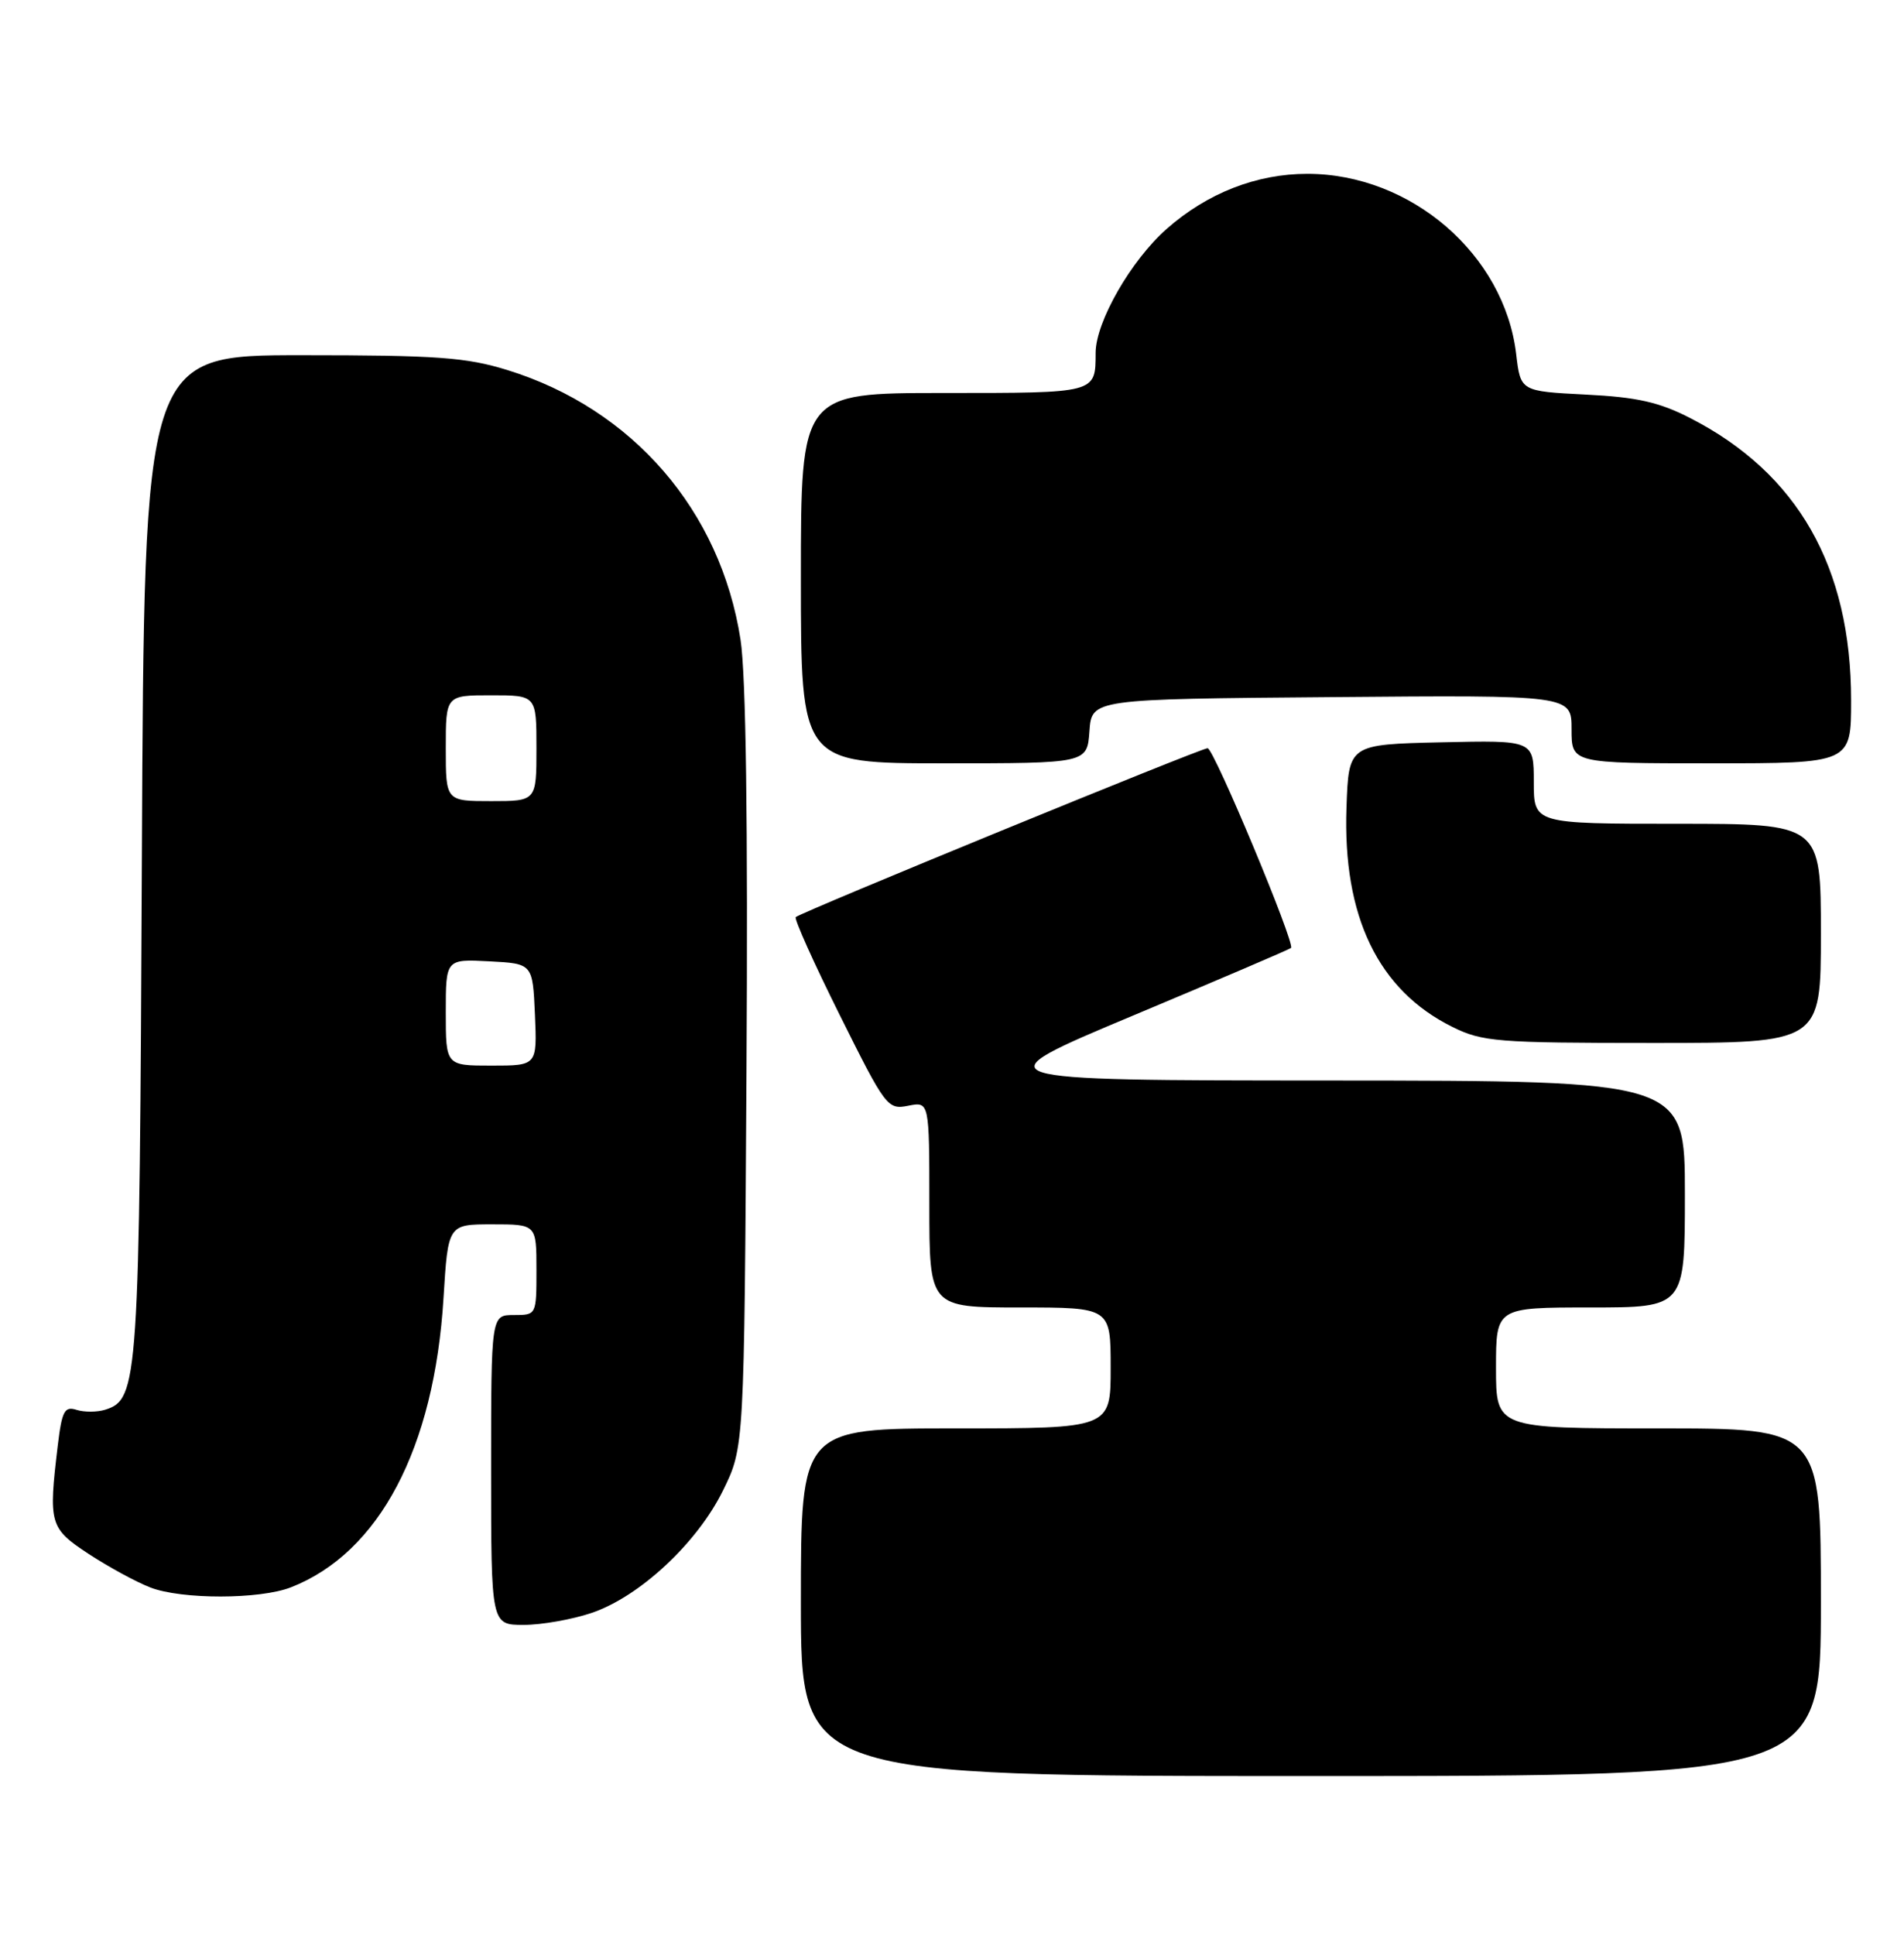 <?xml version="1.0" encoding="UTF-8" standalone="no"?>
<!DOCTYPE svg PUBLIC "-//W3C//DTD SVG 1.1//EN" "http://www.w3.org/Graphics/SVG/1.1/DTD/svg11.dtd" >
<svg xmlns="http://www.w3.org/2000/svg" xmlns:xlink="http://www.w3.org/1999/xlink" version="1.1" viewBox="0 0 252 256">
 <g >
 <path fill="currentColor"
d=" M 241.00 212.00 C 241.00 189.00 241.00 189.00 219.50 189.00 C 198.00 189.00 198.00 189.00 198.00 181.00 C 198.00 173.00 198.00 173.00 210.50 173.00 C 223.00 173.00 223.00 173.00 223.00 158.00 C 223.00 143.00 223.00 143.00 176.25 142.97 C 129.50 142.95 129.50 142.95 150.00 134.36 C 161.28 129.63 170.67 125.62 170.87 125.43 C 171.46 124.89 160.65 99.00 159.83 99.00 C 158.94 99.00 105.93 120.73 105.32 121.35 C 105.09 121.58 107.71 127.42 111.15 134.32 C 117.21 146.50 117.48 146.85 120.20 146.31 C 123.00 145.75 123.00 145.75 123.00 159.38 C 123.00 173.00 123.00 173.00 135.00 173.00 C 147.00 173.00 147.00 173.00 147.00 181.00 C 147.00 189.00 147.00 189.00 126.50 189.00 C 106.00 189.00 106.00 189.00 106.00 212.00 C 106.00 235.00 106.00 235.00 173.50 235.00 C 241.00 235.00 241.00 235.00 241.00 212.00 Z  M 78.32 213.41 C 84.69 211.24 92.28 204.16 95.70 197.20 C 98.50 191.50 98.50 191.50 98.80 141.59 C 99.00 108.91 98.73 89.25 98.01 84.63 C 95.36 67.54 83.72 54.09 67.14 48.96 C 61.69 47.28 57.84 47.00 39.93 47.00 C 19.08 47.00 19.08 47.00 18.78 113.25 C 18.46 183.14 18.32 185.13 13.92 186.53 C 12.86 186.86 11.16 186.87 10.14 186.55 C 8.54 186.04 8.20 186.68 7.65 191.23 C 6.40 201.66 6.55 202.20 11.75 205.62 C 14.36 207.33 18.03 209.33 19.90 210.05 C 24.03 211.65 34.38 211.64 38.50 210.03 C 50.19 205.47 57.48 191.65 58.70 171.75 C 59.30 162.00 59.30 162.00 65.15 162.00 C 71.00 162.00 71.00 162.00 71.00 168.00 C 71.00 174.00 71.00 174.00 68.00 174.00 C 65.00 174.00 65.00 174.00 65.00 194.50 C 65.00 215.00 65.00 215.00 69.32 215.00 C 71.70 215.00 75.75 214.28 78.32 213.41 Z  M 241.00 123.50 C 241.00 109.00 241.00 109.00 222.00 109.00 C 203.00 109.00 203.00 109.00 203.00 103.47 C 203.00 97.94 203.00 97.94 190.75 98.22 C 178.50 98.50 178.50 98.50 178.21 106.85 C 177.70 121.28 182.41 131.02 192.23 135.88 C 196.19 137.84 198.12 138.00 218.75 138.00 C 241.00 138.00 241.00 138.00 241.00 123.50 Z  M 144.19 96.75 C 144.50 92.50 144.50 92.50 176.25 92.24 C 208.00 91.97 208.00 91.97 208.00 96.49 C 208.00 101.00 208.00 101.00 226.50 101.00 C 245.00 101.00 245.00 101.00 245.00 92.68 C 245.00 75.01 237.94 62.62 223.71 55.32 C 219.60 53.21 216.69 52.55 209.88 52.21 C 201.25 51.77 201.25 51.77 200.67 46.85 C 199.11 33.67 186.74 23.00 173.03 23.00 C 166.30 23.00 159.80 25.54 154.41 30.29 C 149.70 34.44 145.03 42.57 145.01 46.67 C 144.99 52.06 145.22 52.00 124.89 52.00 C 106.00 52.00 106.00 52.00 106.00 76.50 C 106.00 101.00 106.00 101.00 124.94 101.00 C 143.89 101.00 143.89 101.00 144.19 96.75 Z  M 59.00 133.95 C 59.00 126.90 59.00 126.90 64.75 127.20 C 70.50 127.50 70.50 127.50 70.80 134.25 C 71.09 141.00 71.09 141.00 65.05 141.00 C 59.00 141.00 59.00 141.00 59.00 133.95 Z  M 59.00 99.00 C 59.00 92.00 59.00 92.00 65.00 92.00 C 71.00 92.00 71.00 92.00 71.00 99.00 C 71.00 106.00 71.00 106.00 65.00 106.00 C 59.00 106.00 59.00 106.00 59.00 99.00 Z "/>
</g>
</svg>